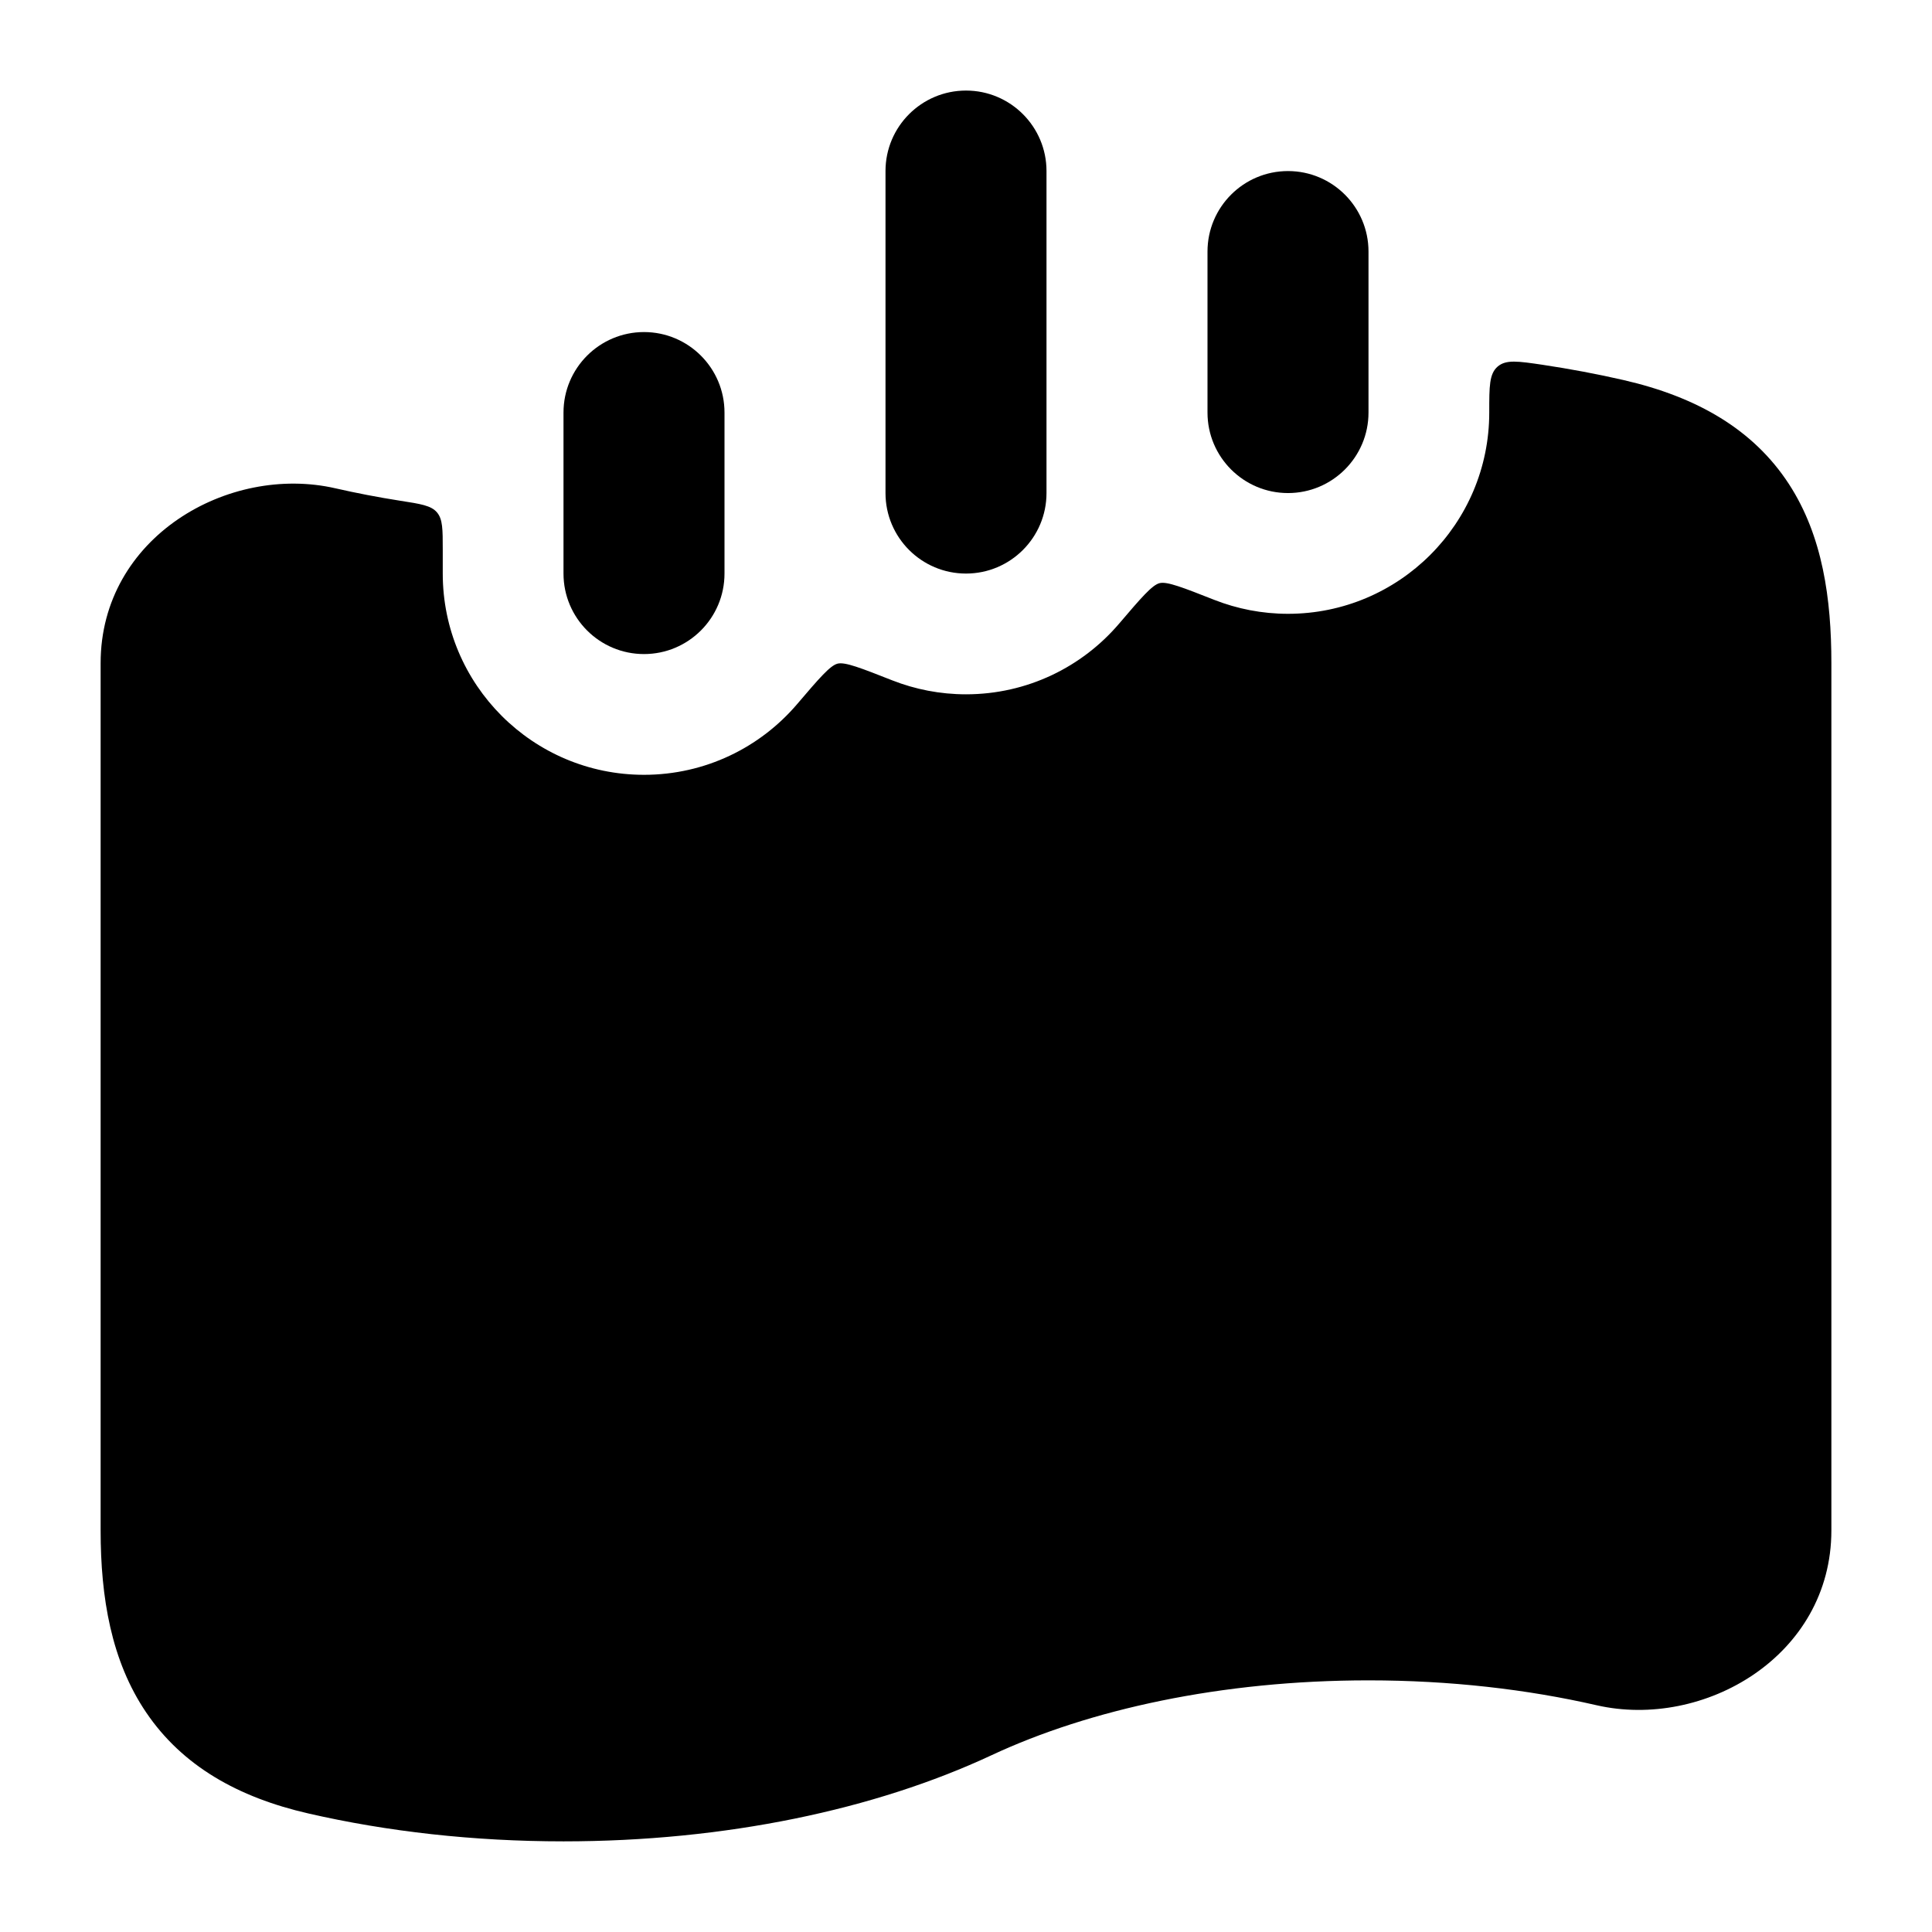 <svg width="24" height="24" viewBox="0 0 24 24" xmlns="http://www.w3.org/2000/svg">
<path fill-rule="evenodd" clip-rule="evenodd" d="M12 1.125C12.552 1.125 13 1.573 13 2.125V6.125C13 6.677 12.552 7.125 12 7.125C11.448 7.125 11 6.677 11 6.125V2.125C11 1.573 11.448 1.125 12 1.125ZM16 2.125C16.552 2.125 17 2.573 17 3.125V5.125C17 5.677 16.552 6.125 16 6.125C15.448 6.125 15 5.677 15 5.125V3.125C15 2.573 15.448 2.125 16 2.125ZM8 4.125C8.552 4.125 9 4.573 9 5.125V7.125C9 7.677 8.552 8.125 8 8.125C7.448 8.125 7 7.677 7 7.125L7 5.125C7 4.573 7.448 4.125 8 4.125Z" fill="currentColor"/>
<path class="pr-icon-bulk-secondary" d="M4.167 6.066C4.426 6.125 4.694 6.177 4.969 6.22C5.227 6.26 5.356 6.28 5.428 6.365C5.5 6.449 5.5 6.575 5.5 6.827V7.125C5.5 8.505 6.619 9.625 8 9.625C8.762 9.625 9.444 9.284 9.902 8.747C10.175 8.427 10.312 8.267 10.405 8.244C10.498 8.221 10.694 8.298 11.085 8.452C11.368 8.563 11.677 8.625 12 8.625C12.762 8.625 13.444 8.284 13.902 7.747L13.902 7.747C14.175 7.427 14.312 7.267 14.405 7.244C14.498 7.221 14.694 7.298 15.085 7.452C15.368 7.563 15.677 7.625 16 7.625C17.381 7.625 18.5 6.505 18.5 5.125V5.113C18.5 4.8 18.5 4.644 18.604 4.554C18.708 4.464 18.858 4.487 19.159 4.531C19.504 4.583 19.841 4.646 20.167 4.721C21.084 4.931 21.782 5.337 22.222 6.012C22.643 6.659 22.75 7.442 22.75 8.238V19.011C22.75 20.578 21.159 21.487 19.833 21.183C18.97 20.985 18.012 20.874 17 20.874C15.174 20.874 13.535 21.235 12.317 21.804C10.87 22.48 9.008 22.874 7 22.874C5.88 22.874 4.809 22.752 3.833 22.528C2.957 22.328 2.265 21.936 1.816 21.273C1.382 20.633 1.25 19.846 1.25 19.011V8.238C1.25 6.671 2.841 5.762 4.167 6.066Z" fill="currentColor"/>
<path fill-rule="evenodd" clip-rule="evenodd" d="M15 13.625C15 15.282 13.657 16.625 12 16.625C10.343 16.625 9 15.282 9 13.625C9 11.968 10.343 10.625 12 10.625C13.657 10.625 15 11.968 15 13.625ZM6.5 14.625C6.5 14.073 6.052 13.625 5.5 13.625C4.948 13.625 4.5 14.073 4.5 14.625V14.634C4.5 15.186 4.948 15.634 5.5 15.634C6.052 15.634 6.5 15.186 6.5 14.634V14.625ZM18.5 11.617C19.052 11.617 19.5 12.065 19.5 12.617V12.626C19.5 13.178 19.052 13.626 18.5 13.626C17.948 13.626 17.5 13.178 17.5 12.626V12.617C17.5 12.065 17.948 11.617 18.5 11.617Z" fill="currentColor"/>
</svg>
